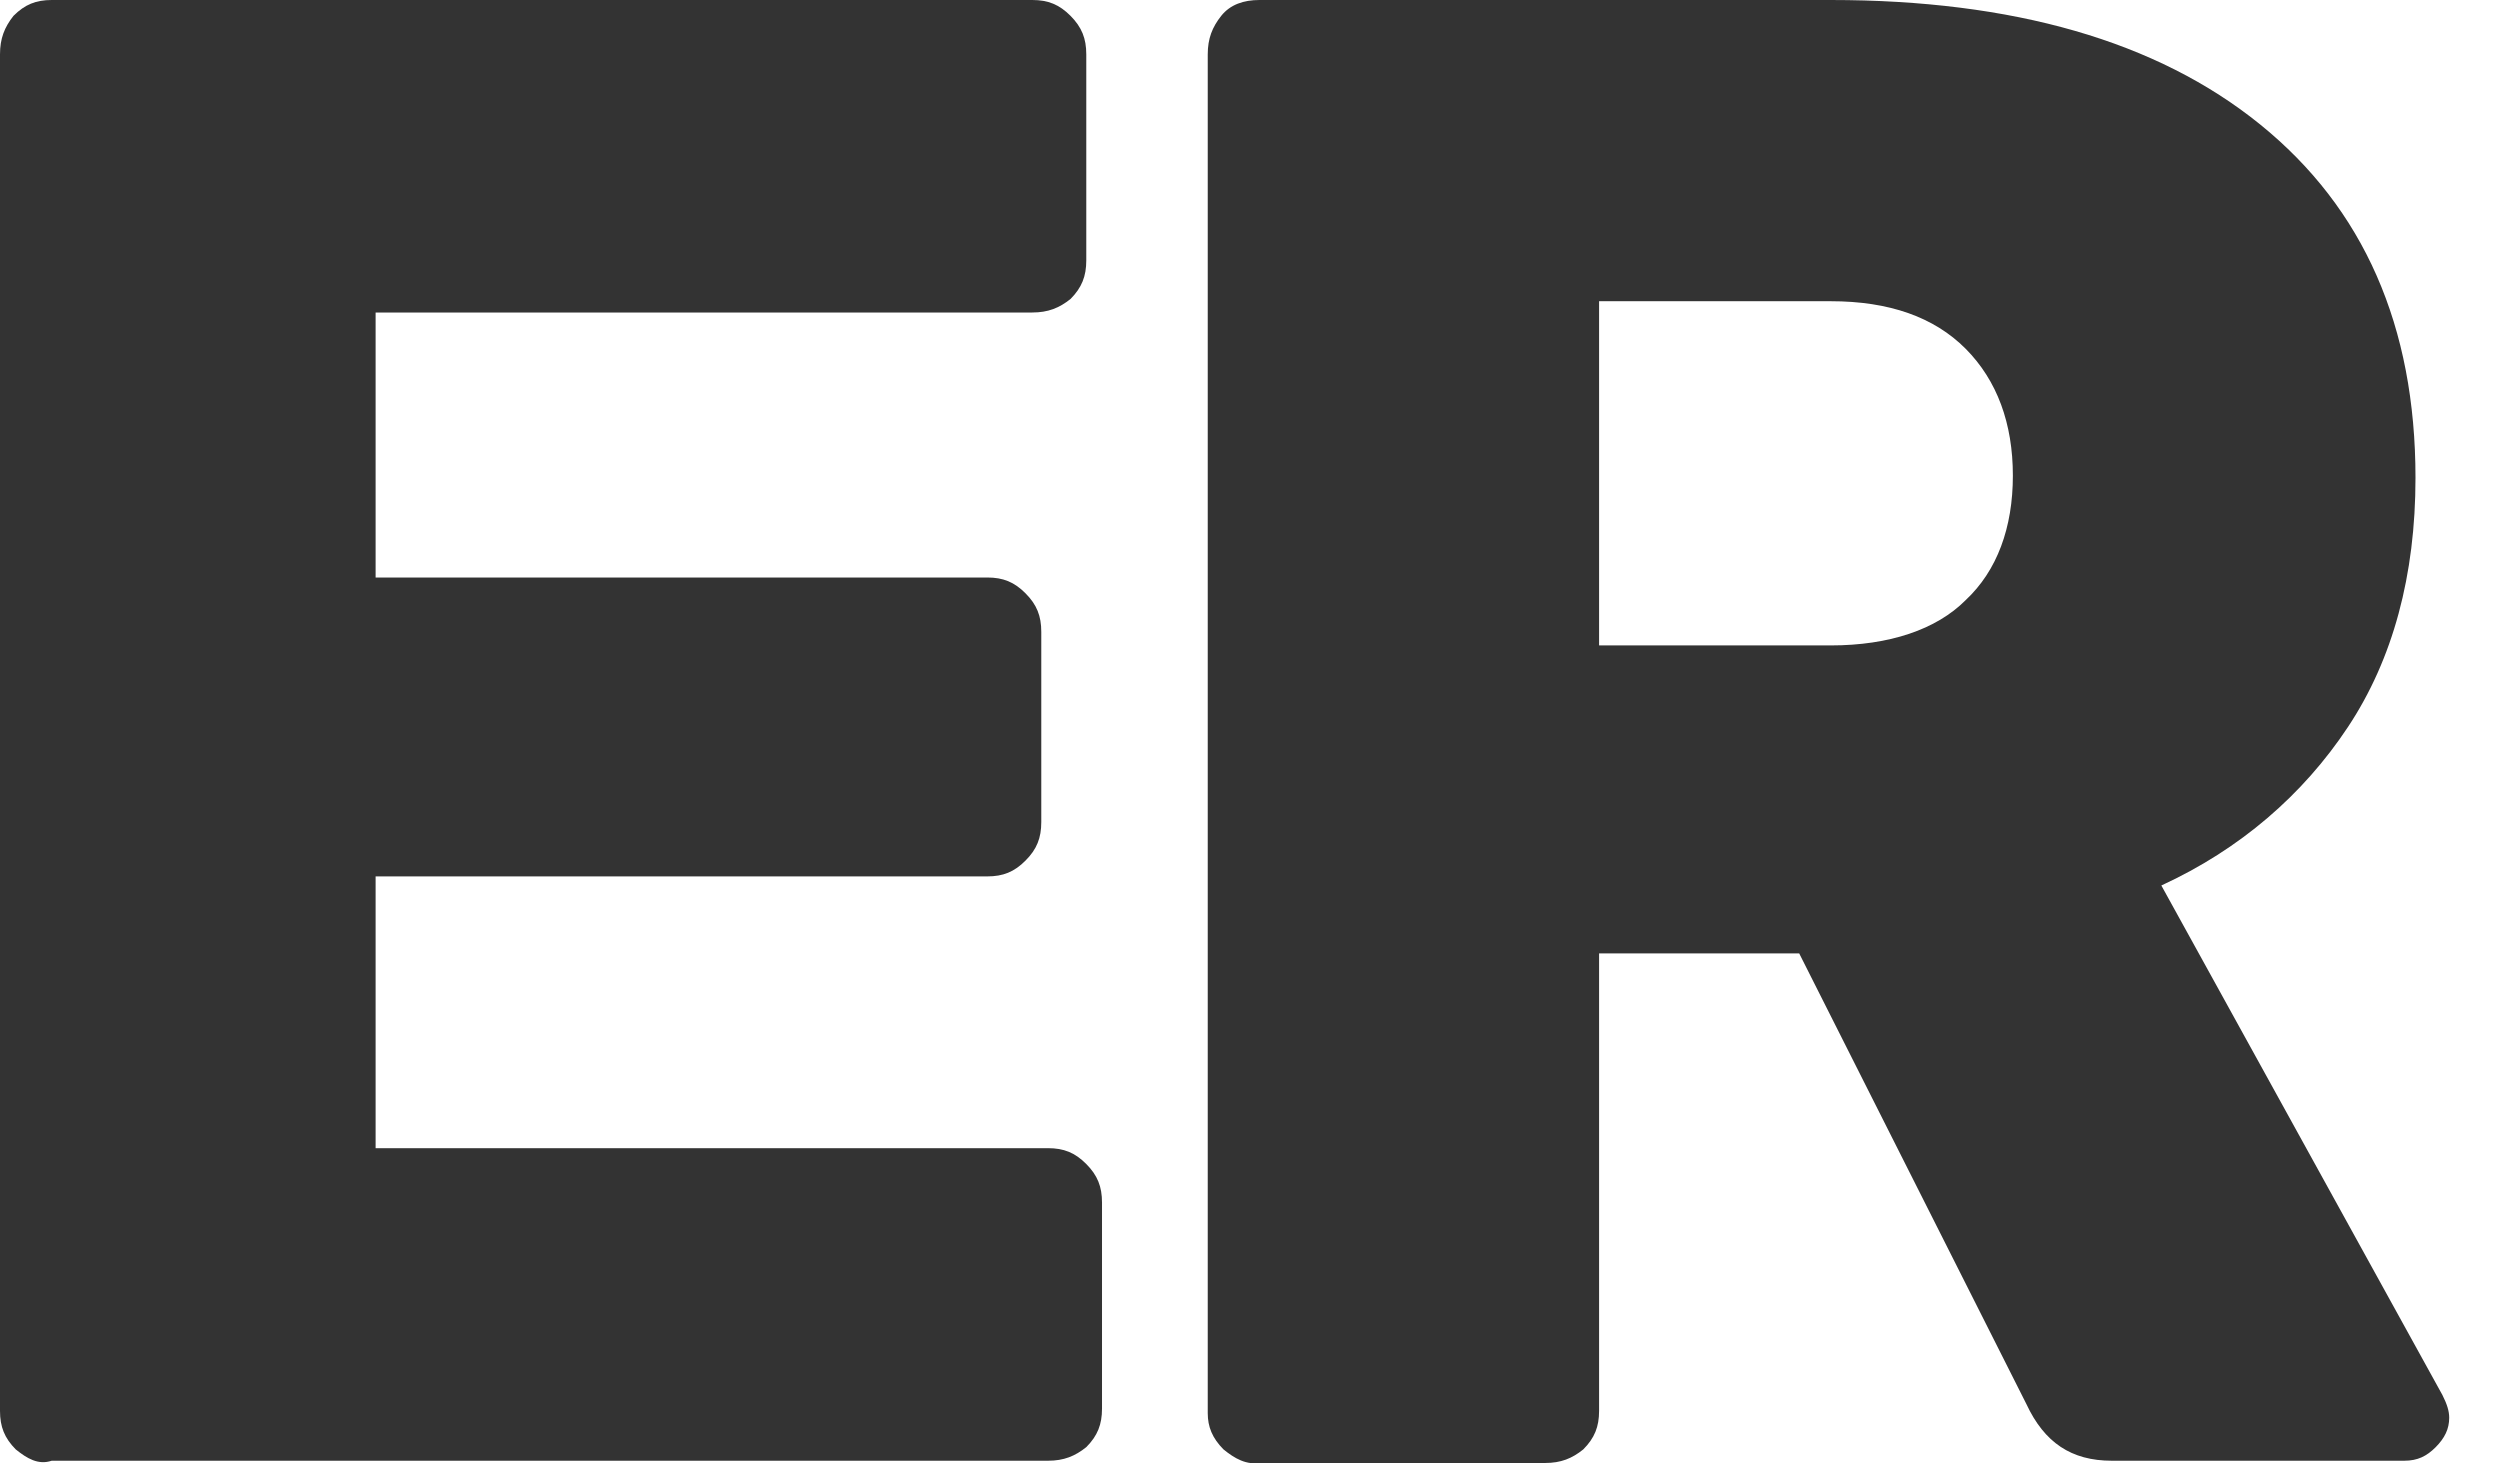 <svg width="41" height="24" viewBox="0 0 41 24" fill="none" xmlns="http://www.w3.org/2000/svg">
<path d="M0.258 23.77C0.074 23.584 0 23.399 0 23.139V0.891C0 0.631 0.074 0.446 0.221 0.26C0.406 0.074 0.59 0 0.848 0H16.93C17.188 0 17.372 0.074 17.557 0.26C17.741 0.446 17.815 0.631 17.815 0.891V4.271C17.815 4.531 17.741 4.717 17.557 4.903C17.372 5.051 17.188 5.125 16.93 5.125H6.16V9.471H16.192C16.45 9.471 16.635 9.545 16.819 9.731C17.004 9.917 17.077 10.102 17.077 10.362V13.482C17.077 13.742 17.004 13.928 16.819 14.113C16.635 14.299 16.45 14.373 16.192 14.373H6.16V18.83H17.188C17.446 18.83 17.631 18.904 17.815 19.09C18 19.276 18.073 19.462 18.073 19.722V23.101C18.073 23.361 18 23.547 17.815 23.733C17.631 23.881 17.446 23.956 17.188 23.956H0.848C0.627 24.03 0.443 23.919 0.258 23.77Z" fill="#333333"/>
<path d="M20.065 23.77C19.881 23.584 19.807 23.399 19.807 23.176V0.891C19.807 0.631 19.881 0.446 20.028 0.26C20.176 0.074 20.397 0 20.655 0H30.024C33.011 0 35.372 0.669 37.069 2.043C38.765 3.417 39.614 5.348 39.614 7.837C39.614 9.434 39.245 10.808 38.507 11.922C37.769 13.036 36.737 13.928 35.446 14.522L40.056 22.879C40.13 23.027 40.167 23.139 40.167 23.25C40.167 23.436 40.093 23.584 39.946 23.733C39.798 23.881 39.651 23.956 39.429 23.956H34.634C33.97 23.956 33.528 23.659 33.233 23.027L29.507 15.636H26.225V23.139C26.225 23.399 26.151 23.584 25.966 23.77C25.782 23.919 25.598 23.993 25.34 23.993H20.692C20.434 24.03 20.249 23.919 20.065 23.77ZM30.024 10.585C30.983 10.585 31.757 10.325 32.237 9.842C32.753 9.359 33.011 8.654 33.011 7.8C33.011 6.945 32.753 6.24 32.237 5.72C31.72 5.2 30.983 4.94 30.024 4.94H26.225V10.585H30.024Z" fill="#333333"/>
</svg>
